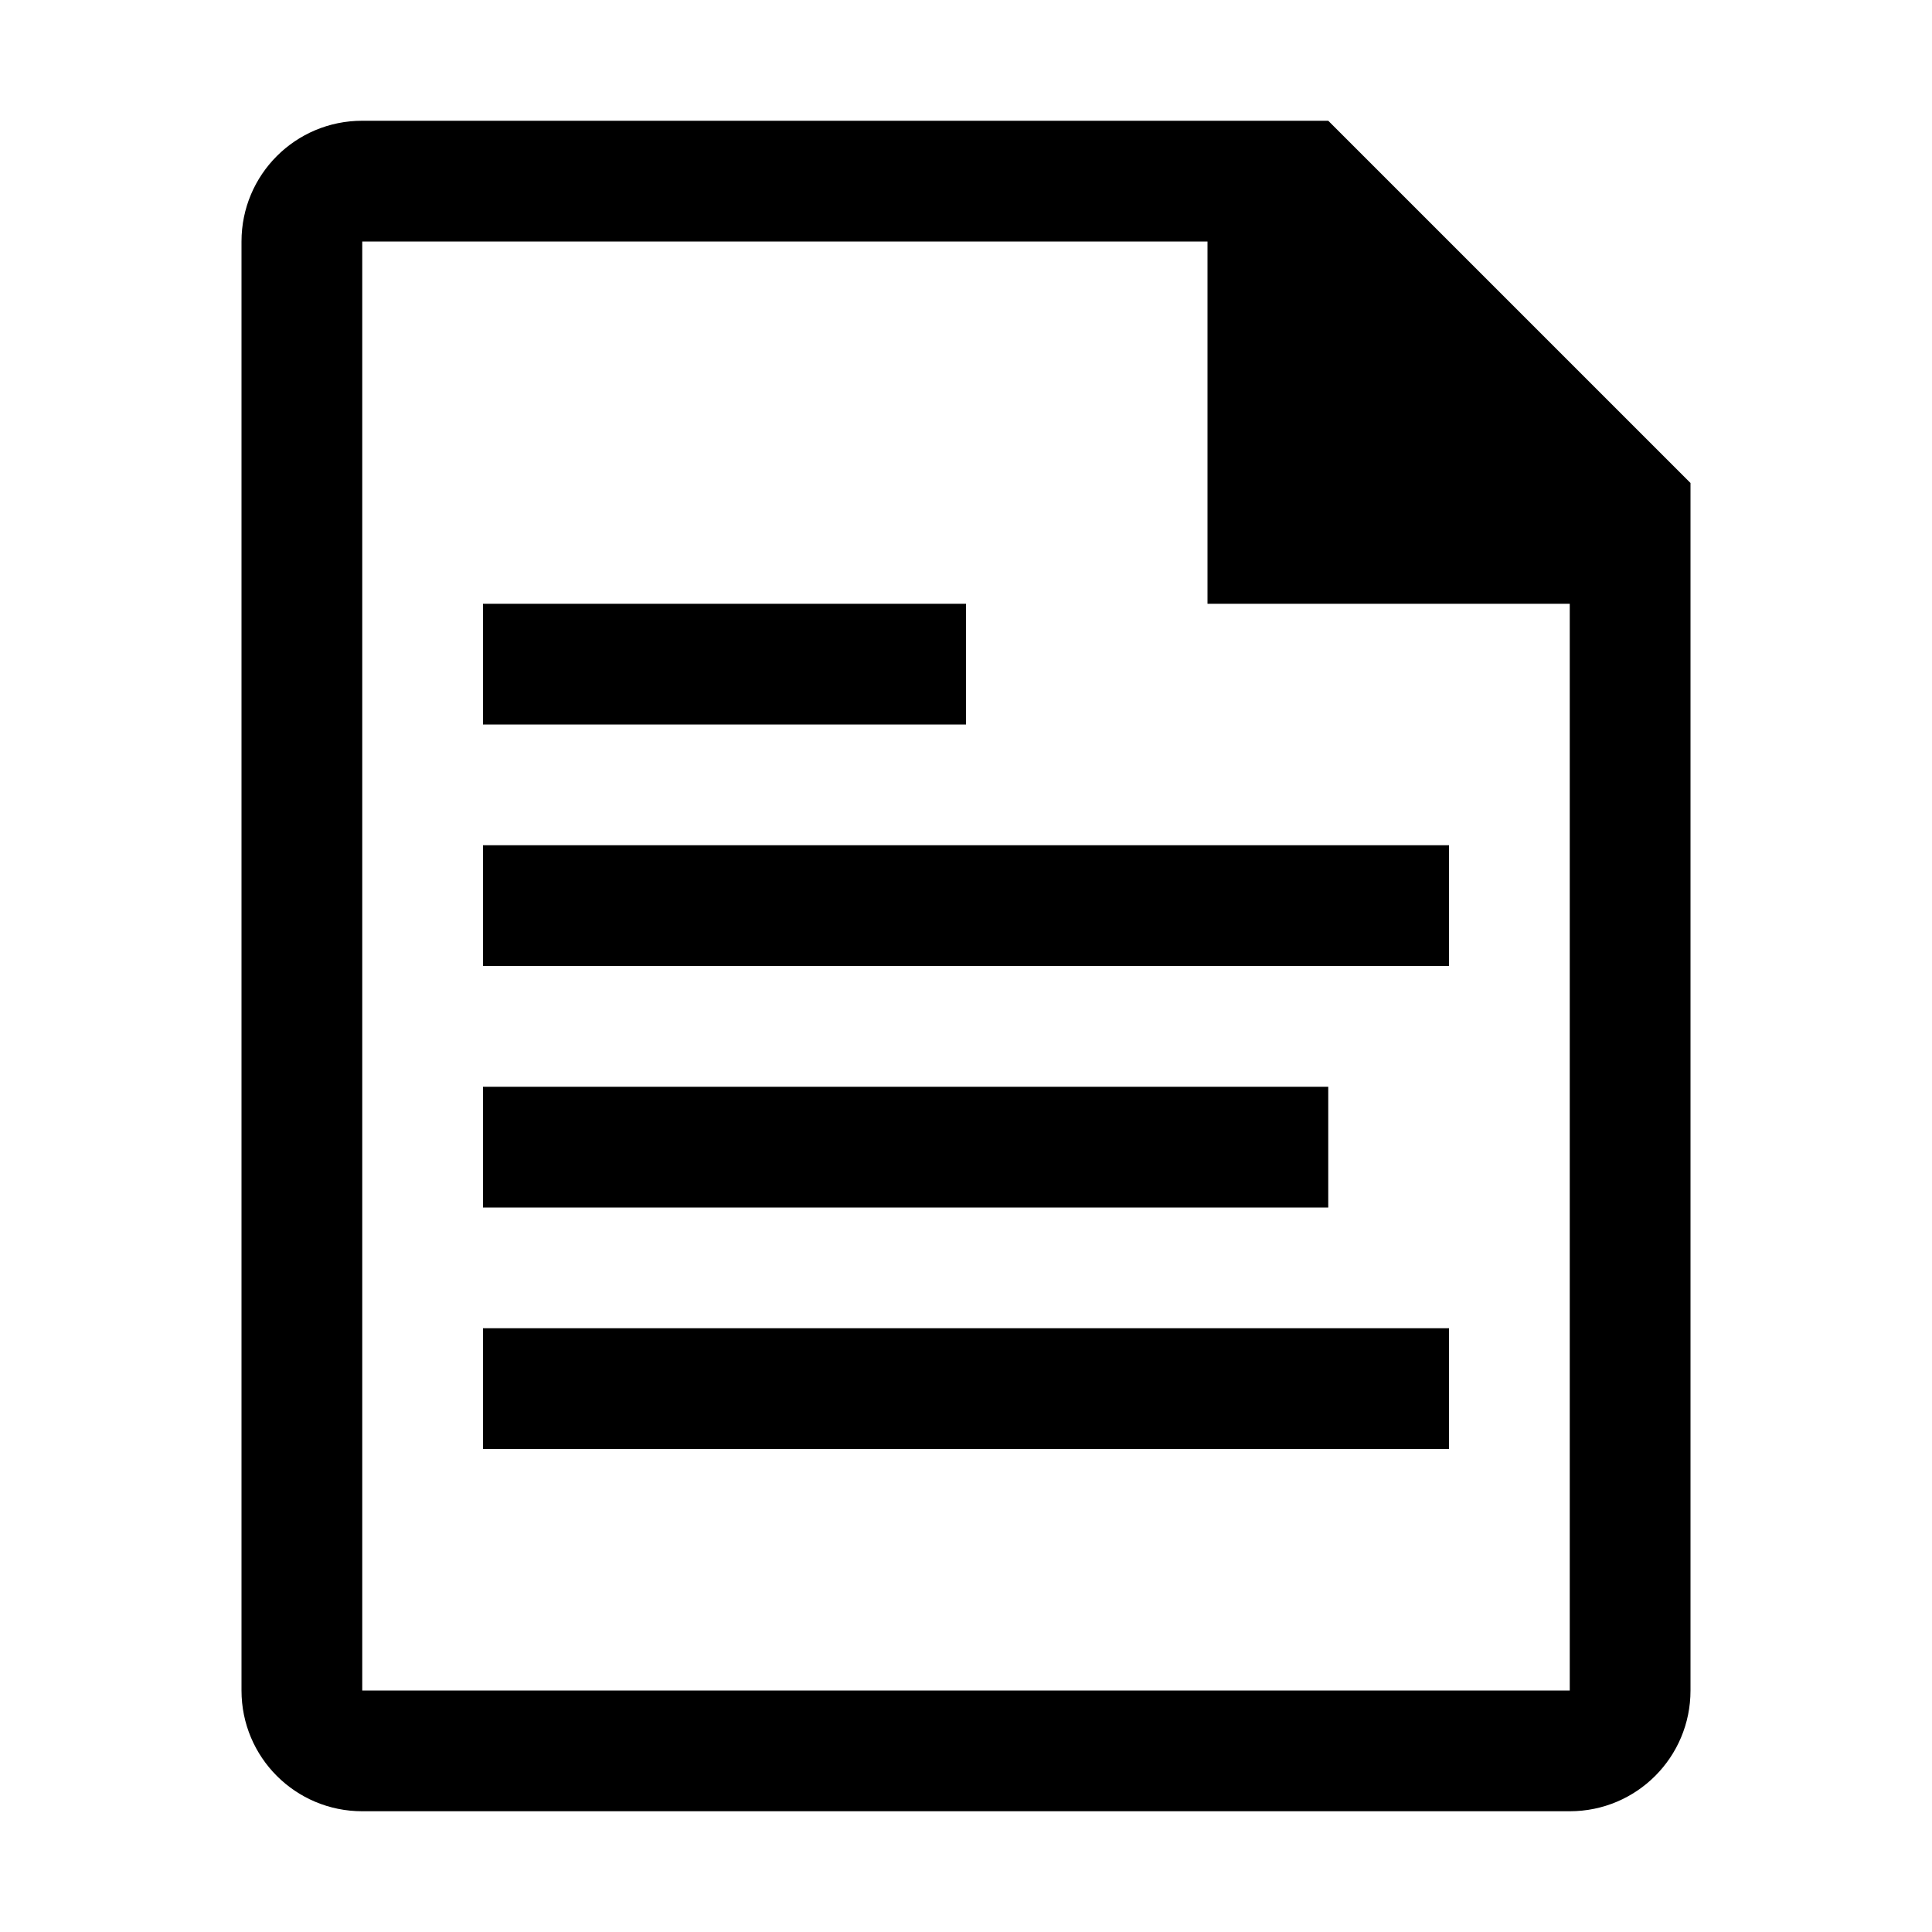 <svg viewBox="0 0 512 512"><path d="M352 32H96c-17.7 0-32 14.3-32 32v384c0 17.7 14.3 32 32 32h320c17.7 0 32-14.3 32-32V128zm64 416H96V64h224v96h96zm-32-96v32H128v-32zM256 160v32H128v-32m256 64v32H128v-32zm-256 96v-32h224v32z" /></svg>